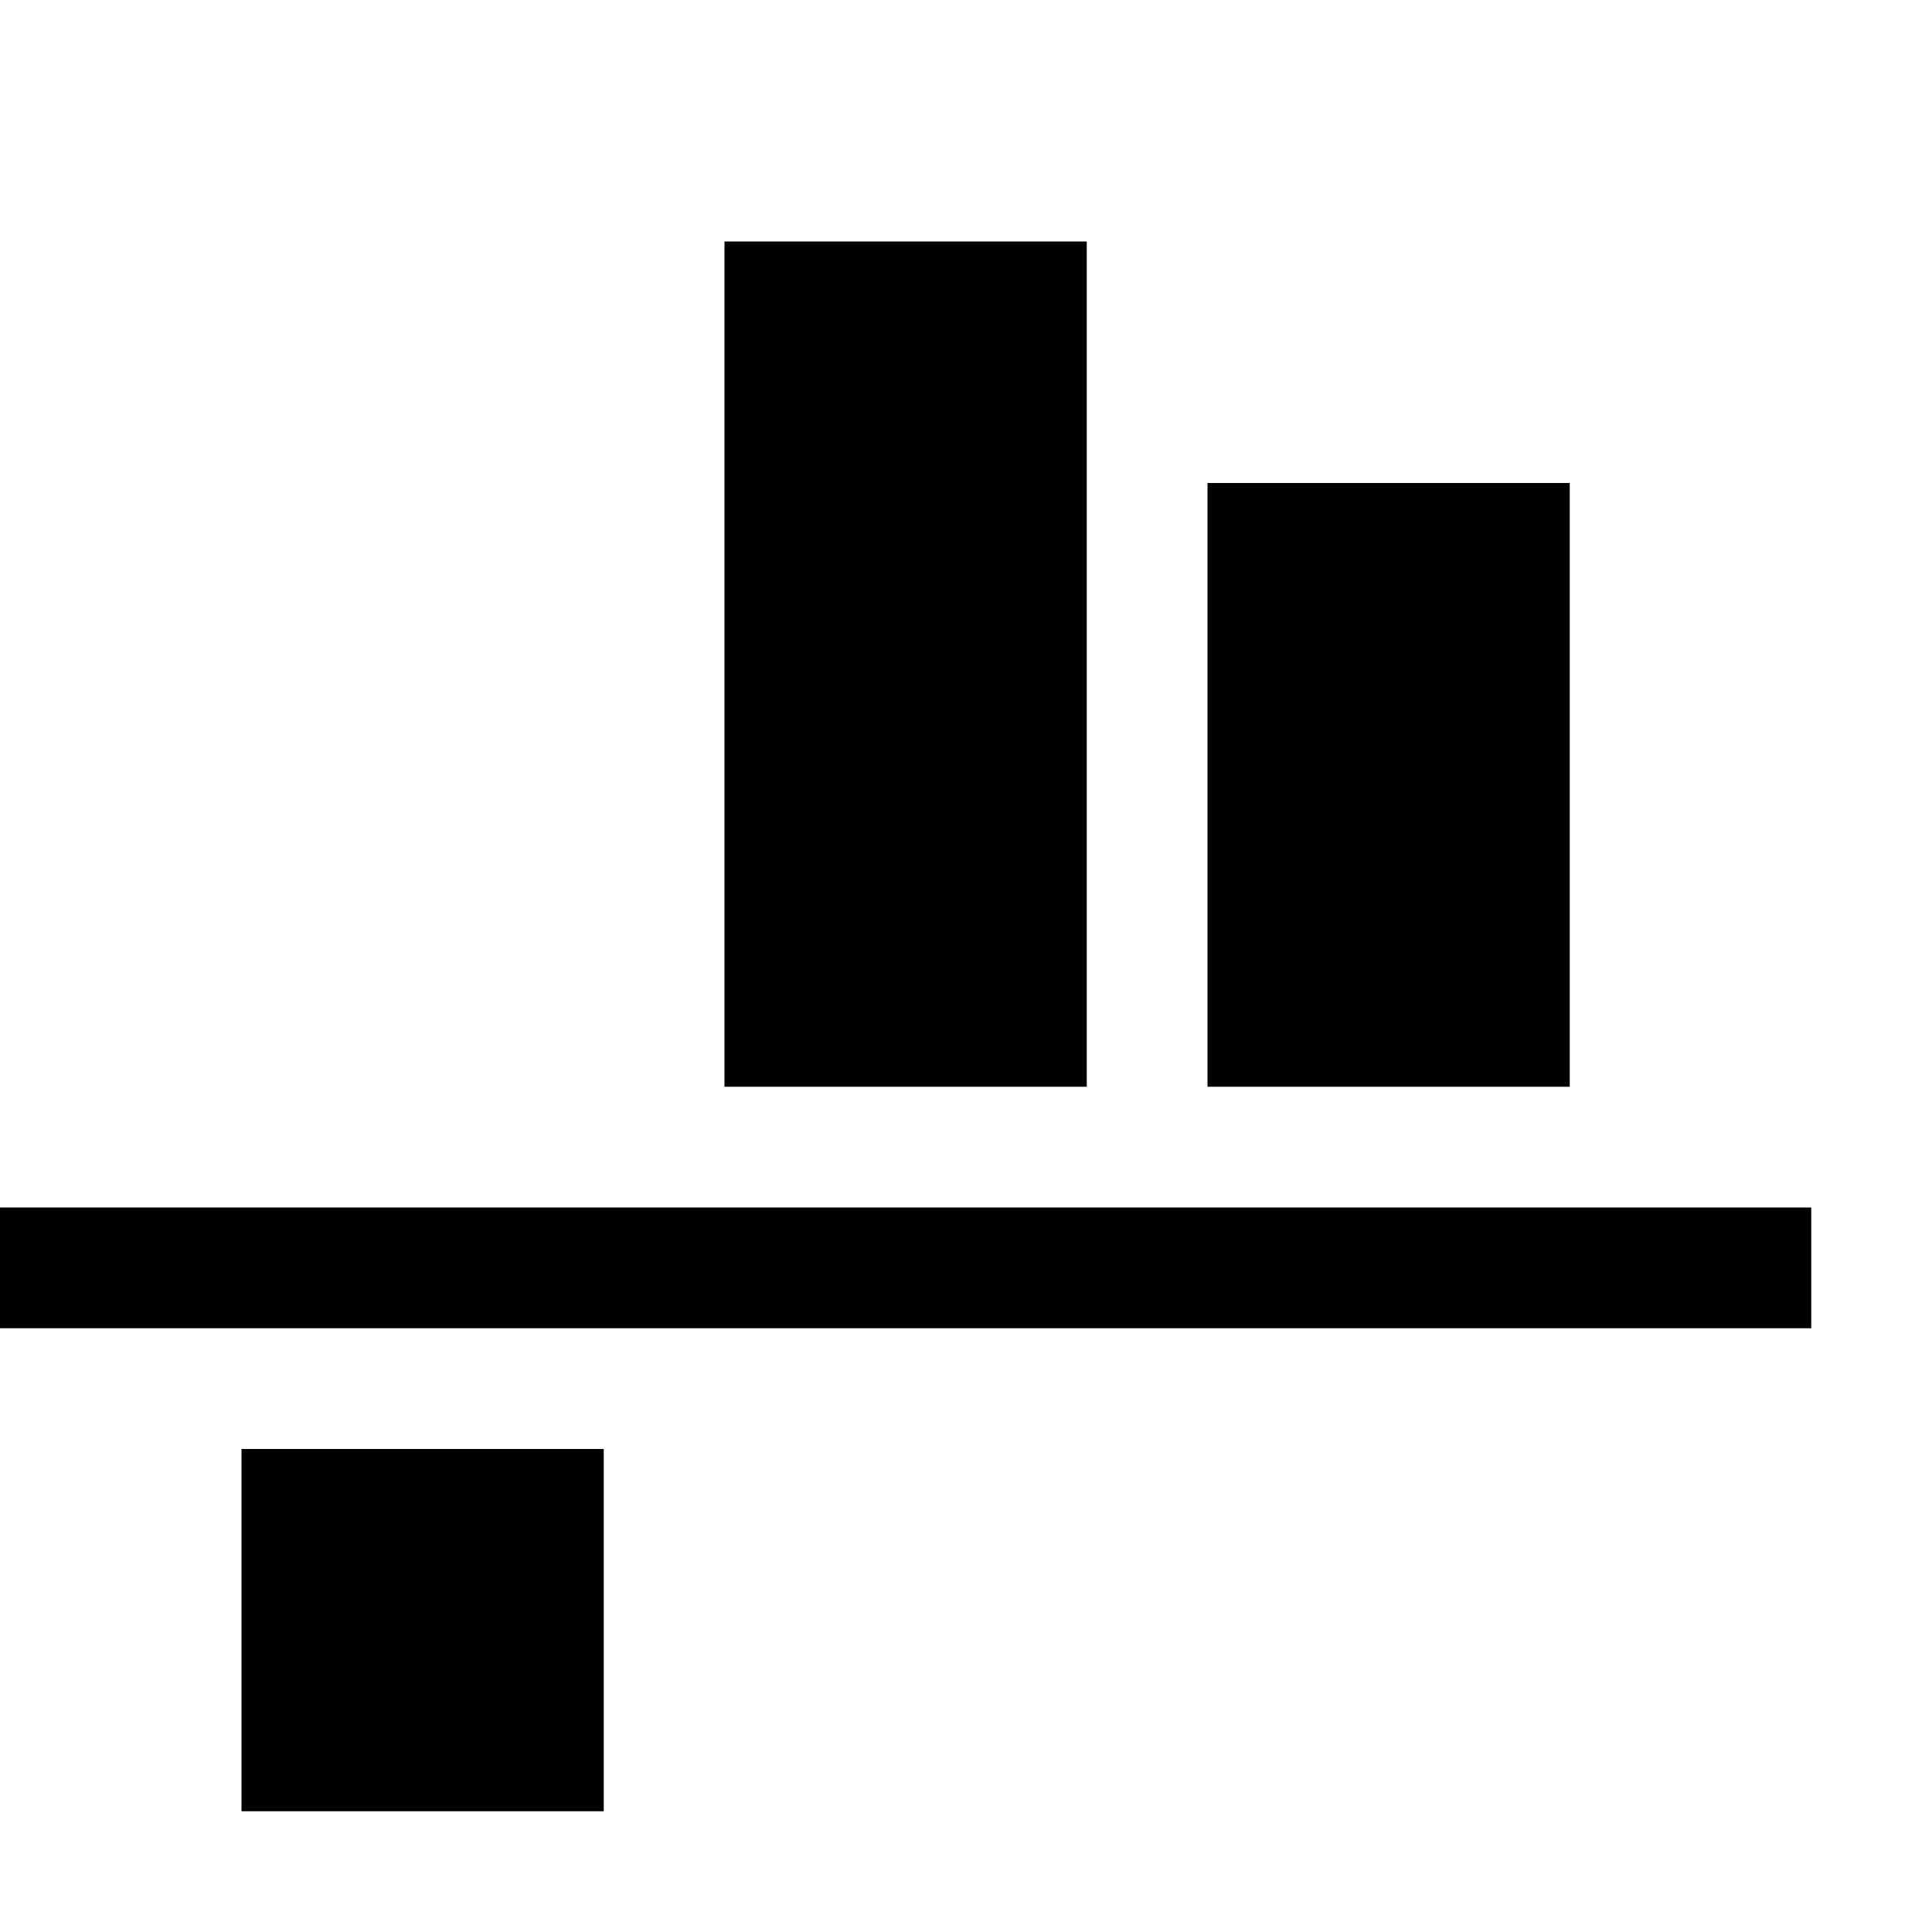 <svg width="16" height="16" viewBox="0 0 16 16" xmlns="http://www.w3.org/2000/svg"><style>@import '../colors.css';</style>
<path fill-rule="evenodd" clip-rule="evenodd" d="M6 2H9V9H6V2ZM10 4H13V9H10V4ZM5 12H2V15H5V12Z"/>
<path d="M0 10H15V11H0V10Z" class="success"/>
</svg>
